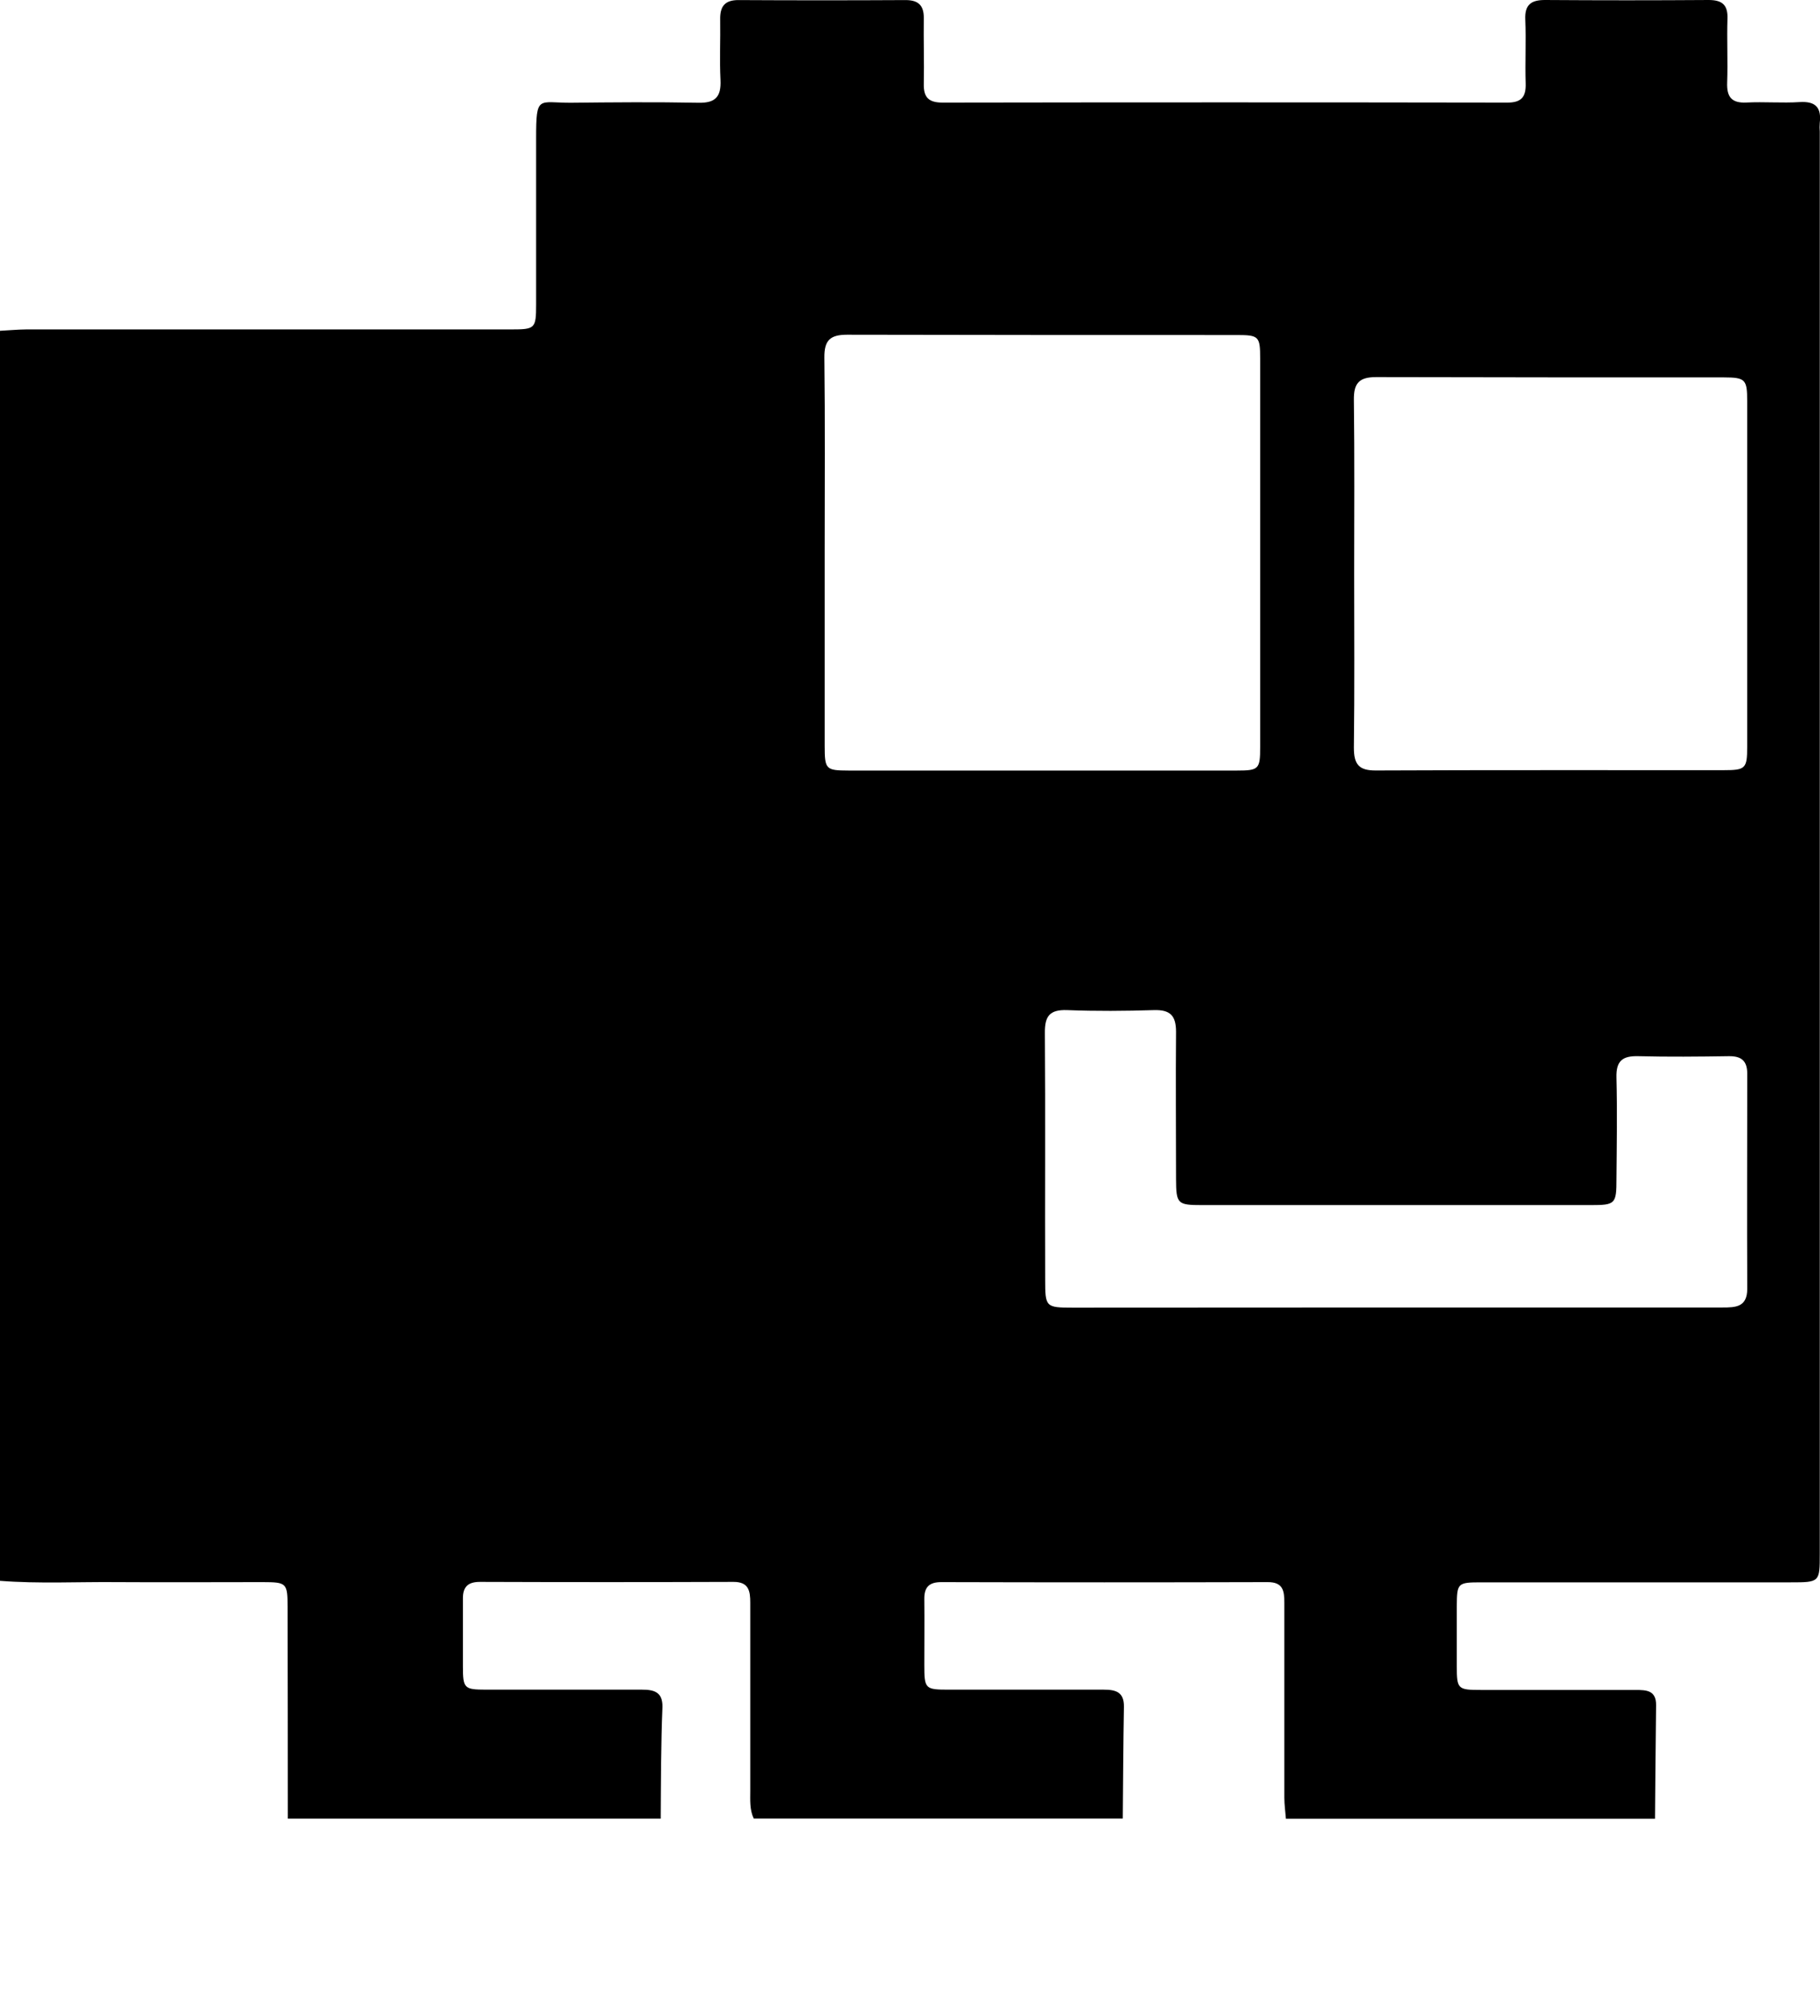 <svg xmlns="http://www.w3.org/2000/svg" xmlns:xlink="http://www.w3.org/1999/xlink" fill="none" version="1.1" width="24.018" height="26.607" viewBox="0 0 24.018 26.607"><g><path d="M8.719,23.998C8.719,23.998,3.798,23.998,3.798,23.998C3.798,23.069,3.797,22.14,3.795,21.21C3.795,20.887,3.783,20.878,3.465,20.877C2.825,20.877,2.185,20.881,1.545,20.877C1.029,20.872,0.515,20.9,0,20.86C0,20.86,0,4.365,0,4.365C0.117,4.359,0.233,4.348,0.35,4.347C0.35,4.347,6.746,4.347,6.746,4.347C7.061,4.347,7.075,4.336,7.075,4.018C7.075,3.285,7.075,2.551,7.075,1.817C7.075,1.253,7.105,1.356,7.527,1.356C8.089,1.35,8.652,1.345,9.214,1.356C9.445,1.362,9.518,1.274,9.508,1.055C9.495,0.792,9.508,0.524,9.504,0.259C9.5,0.086,9.564,-0.001,9.749,0.001C10.482,0.005,11.216,0.005,11.951,0.001C12.12,0.001,12.193,0.072,12.191,0.24C12.187,0.529,12.197,0.818,12.191,1.106C12.187,1.287,12.256,1.354,12.441,1.354C14.924,1.35,17.408,1.35,19.891,1.354C20.077,1.354,20.139,1.28,20.134,1.102C20.125,0.821,20.141,0.539,20.129,0.259C20.12,0.061,20.206,-0.001,20.392,0C21.111,0.005,21.83,0.005,22.548,0C22.723,0,22.804,0.061,22.797,0.247C22.788,0.527,22.803,0.809,22.793,1.09C22.786,1.279,22.851,1.363,23.049,1.353C23.282,1.341,23.517,1.362,23.751,1.347C23.962,1.334,24.038,1.421,24.015,1.621C24.012,1.66,24.012,1.699,24.015,1.738C24.015,1.738,24.015,20.503,24.015,20.503C24.015,20.879,24.015,20.88,23.626,20.88C23.626,20.88,19.548,20.88,19.548,20.88C19.236,20.88,19.227,20.889,19.225,21.19C19.225,21.453,19.225,21.719,19.225,21.987C19.225,22.289,19.237,22.3,19.546,22.3C20.225,22.3,20.905,22.3,21.586,22.3C21.727,22.3,21.858,22.305,21.855,22.502C21.848,23.001,21.846,23.5,21.841,24C21.841,24,16.97,24,16.97,24C16.963,23.907,16.949,23.814,16.949,23.722C16.949,22.863,16.949,22.005,16.949,21.148C16.949,20.99,16.932,20.876,16.727,20.877C15.292,20.881,13.857,20.881,12.422,20.877C12.262,20.877,12.196,20.943,12.198,21.101C12.201,21.39,12.198,21.678,12.198,21.967C12.198,22.289,12.208,22.296,12.527,22.296C13.206,22.296,13.884,22.296,14.563,22.296C14.723,22.296,14.836,22.325,14.832,22.524C14.823,23.015,14.822,23.506,14.817,23.997C14.817,23.997,9.947,23.997,9.947,23.997C9.891,23.88,9.901,23.753,9.901,23.629C9.901,22.803,9.901,21.977,9.901,21.149C9.901,20.994,9.882,20.873,9.678,20.874C8.563,20.878,7.448,20.878,6.334,20.874C6.174,20.874,6.107,20.94,6.109,21.099C6.109,21.395,6.109,21.691,6.109,21.987C6.109,22.283,6.128,22.295,6.413,22.296C7.099,22.296,7.785,22.296,8.471,22.296C8.633,22.296,8.745,22.327,8.742,22.524C8.722,23.016,8.722,23.507,8.719,23.998C8.719,23.998,8.719,23.998,8.719,23.998ZM18.419,17.253C19.855,17.253,21.292,17.253,22.729,17.253C22.905,17.253,23.058,17.25,23.058,17.005C23.053,16.06,23.058,15.115,23.058,14.17C23.058,14,22.983,13.935,22.815,13.937C22.417,13.943,22.019,13.947,21.621,13.937C21.41,13.931,21.326,14,21.332,14.219C21.343,14.663,21.336,15.109,21.332,15.554C21.332,15.887,21.318,15.902,20.993,15.902C20.993,15.902,15.866,15.902,15.866,15.902C15.537,15.902,15.522,15.886,15.52,15.559C15.52,14.911,15.514,14.263,15.52,13.615C15.52,13.402,15.443,13.323,15.23,13.329C14.848,13.341,14.465,13.344,14.083,13.329C13.852,13.321,13.787,13.408,13.789,13.629C13.797,14.715,13.789,15.801,13.793,16.886C13.793,17.247,13.799,17.255,14.157,17.255C14.157,17.255,18.419,17.253,18.419,17.253C18.419,17.253,18.419,17.253,18.419,17.253ZM17.871,7.572C17.871,8.337,17.877,9.102,17.867,9.866C17.867,10.088,17.933,10.169,18.16,10.167C19.689,10.16,21.219,10.164,22.749,10.163C23.034,10.163,23.057,10.142,23.057,9.856C23.057,8.334,23.057,6.812,23.057,5.291C23.057,5.006,23.032,4.981,22.75,4.98C21.22,4.98,19.691,4.98,18.161,4.976C17.935,4.976,17.864,5.056,17.867,5.278C17.877,6.043,17.871,6.808,17.871,7.572C17.871,7.572,17.871,7.572,17.871,7.572ZM10.883,7.269C10.883,8.127,10.883,8.986,10.883,9.845C10.883,10.152,10.899,10.167,11.197,10.168C12.909,10.168,14.618,10.168,16.325,10.168C16.612,10.168,16.63,10.149,16.63,9.859C16.63,8.15,16.63,6.441,16.63,4.731C16.63,4.44,16.613,4.421,16.327,4.421C14.611,4.421,12.893,4.421,11.177,4.417C10.951,4.417,10.877,4.495,10.879,4.717C10.889,5.568,10.883,6.419,10.883,7.269C10.883,7.269,10.883,7.269,10.883,7.269Z" fill="#000000" fill-opacity="1"/></g></svg>